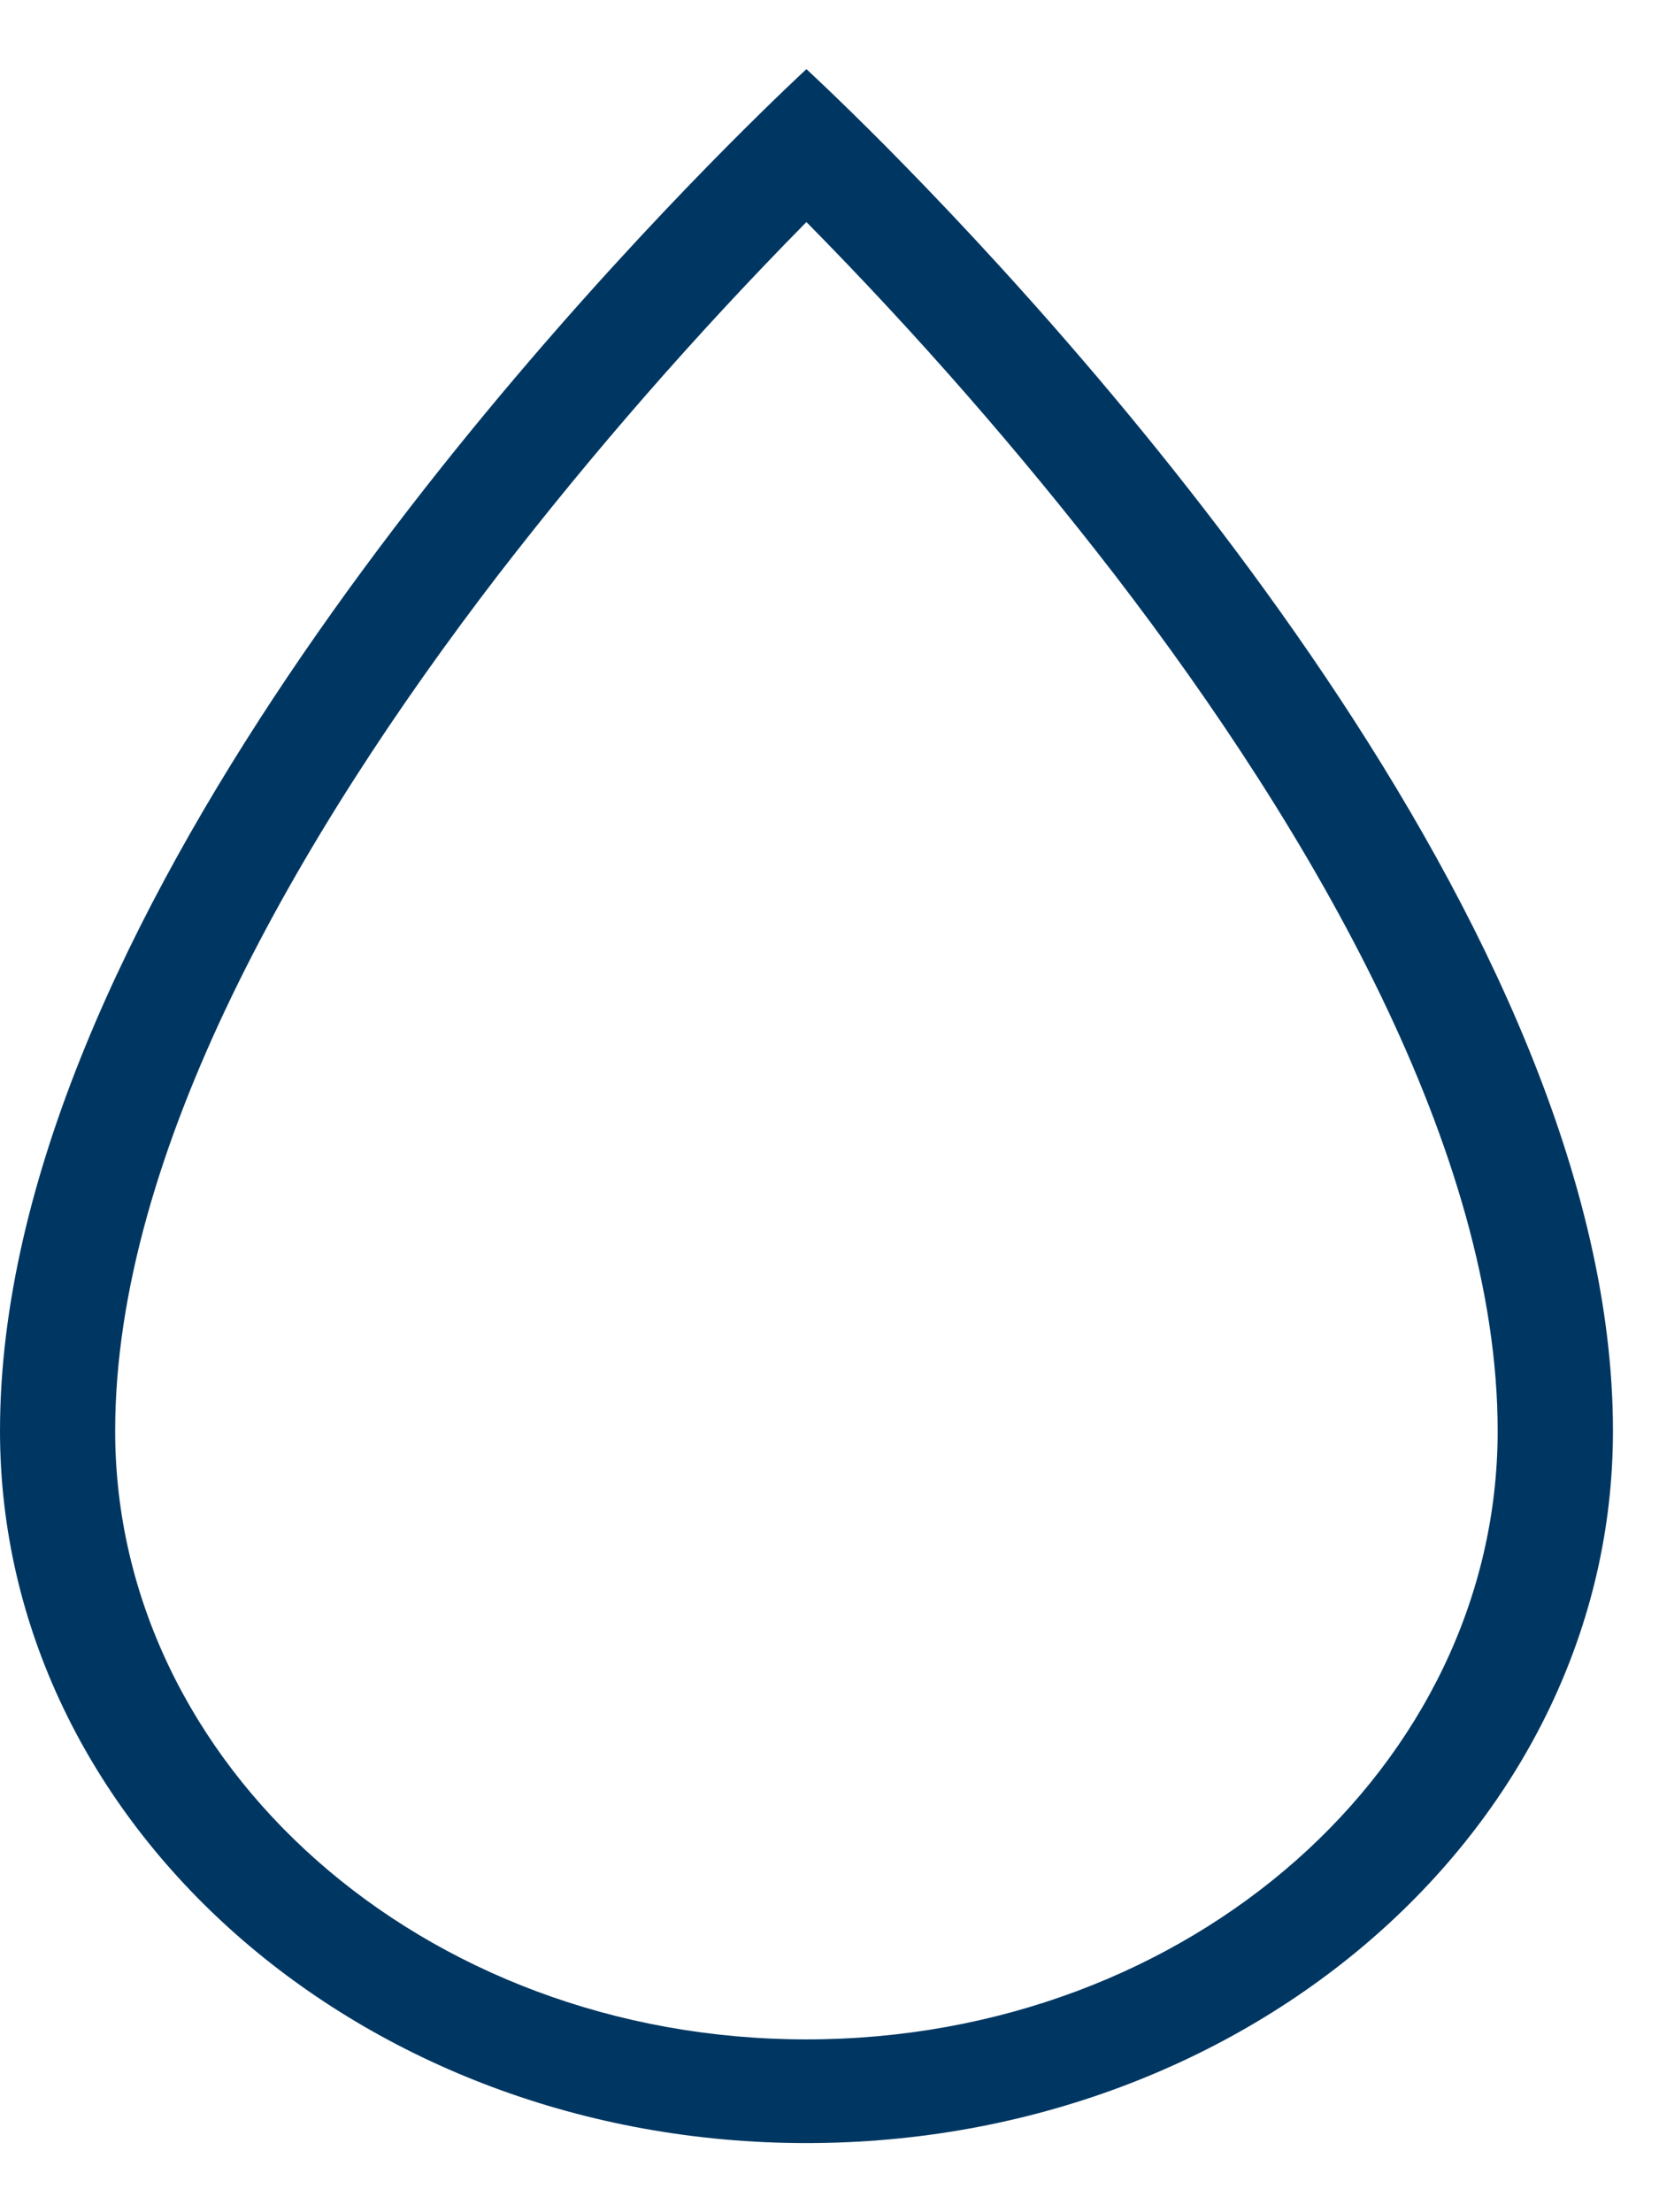 <svg width="12" height="16" viewBox="0 0 12 16" fill="none" xmlns="http://www.w3.org/2000/svg">
<path fill-rule="evenodd" clip-rule="evenodd" d="M5.833 14.75C8.61 14.75 10.833 12.766 10.833 10.349C10.833 8.34 9.509 6.041 8.065 4.16C7.378 3.27 6.633 2.417 5.833 1.606C5.034 2.417 4.289 3.27 3.602 4.16C2.158 6.041 0.833 8.34 0.833 10.349C0.833 12.766 3.057 14.75 5.833 14.75ZM5.267 1.051C3.801 2.528 0 6.71 0 10.349C0 13.194 2.612 15.5 5.833 15.5C9.055 15.5 11.667 13.194 11.667 10.349C11.667 6.71 7.866 2.528 6.4 1.051C6.05 0.699 5.833 0.5 5.833 0.5C5.833 0.5 5.617 0.699 5.267 1.051Z" fill="#003762"/>
</svg>
